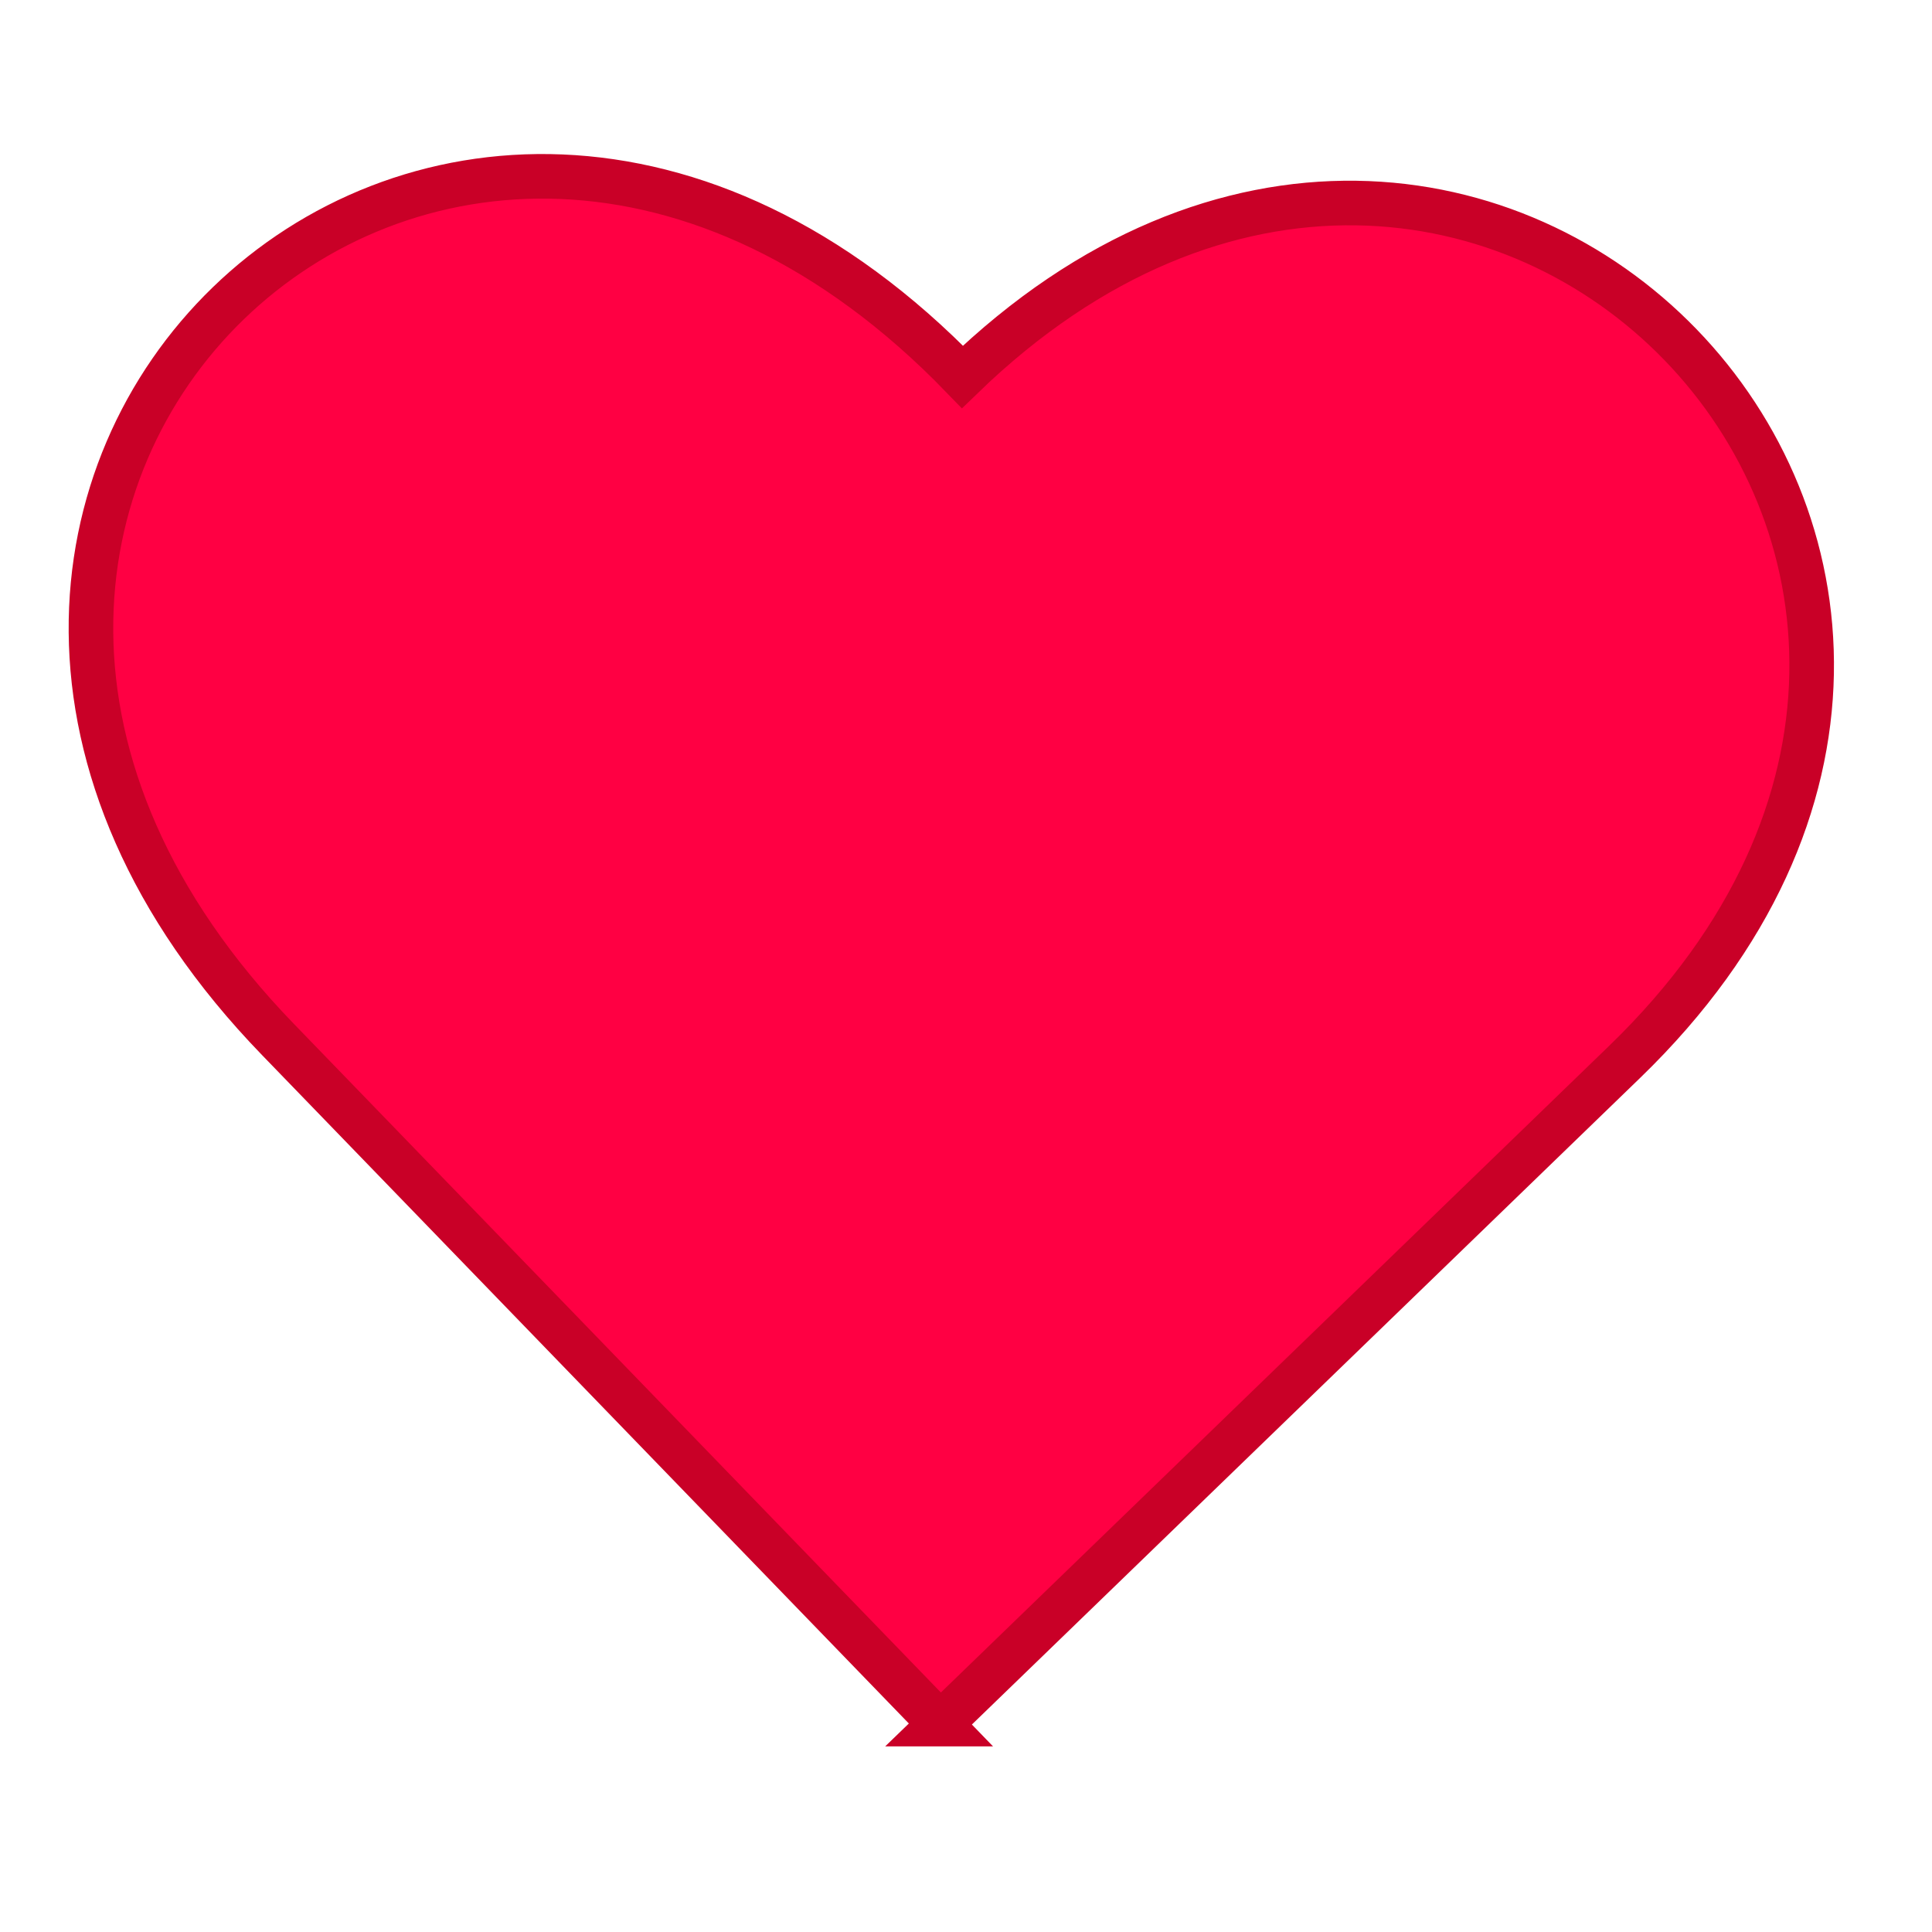 <?xml version="1.0" encoding="UTF-8"?><svg id="hjertehel" xmlns="http://www.w3.org/2000/svg" width="130" height="130" viewBox="0 0 130 130"><defs><style>.cls-1{fill:#ff0043;stroke:#c90027;stroke-miterlimit:10;stroke-width:3px;}</style></defs><path class="cls-1" d="M63.28,116.01l-44.58-46.07C-16.46,33.62,29.61-10.97,64.76,25.36c34.71-33.59,79.29,12.47,44.58,46.07l-46.07,44.58Z"/></svg>